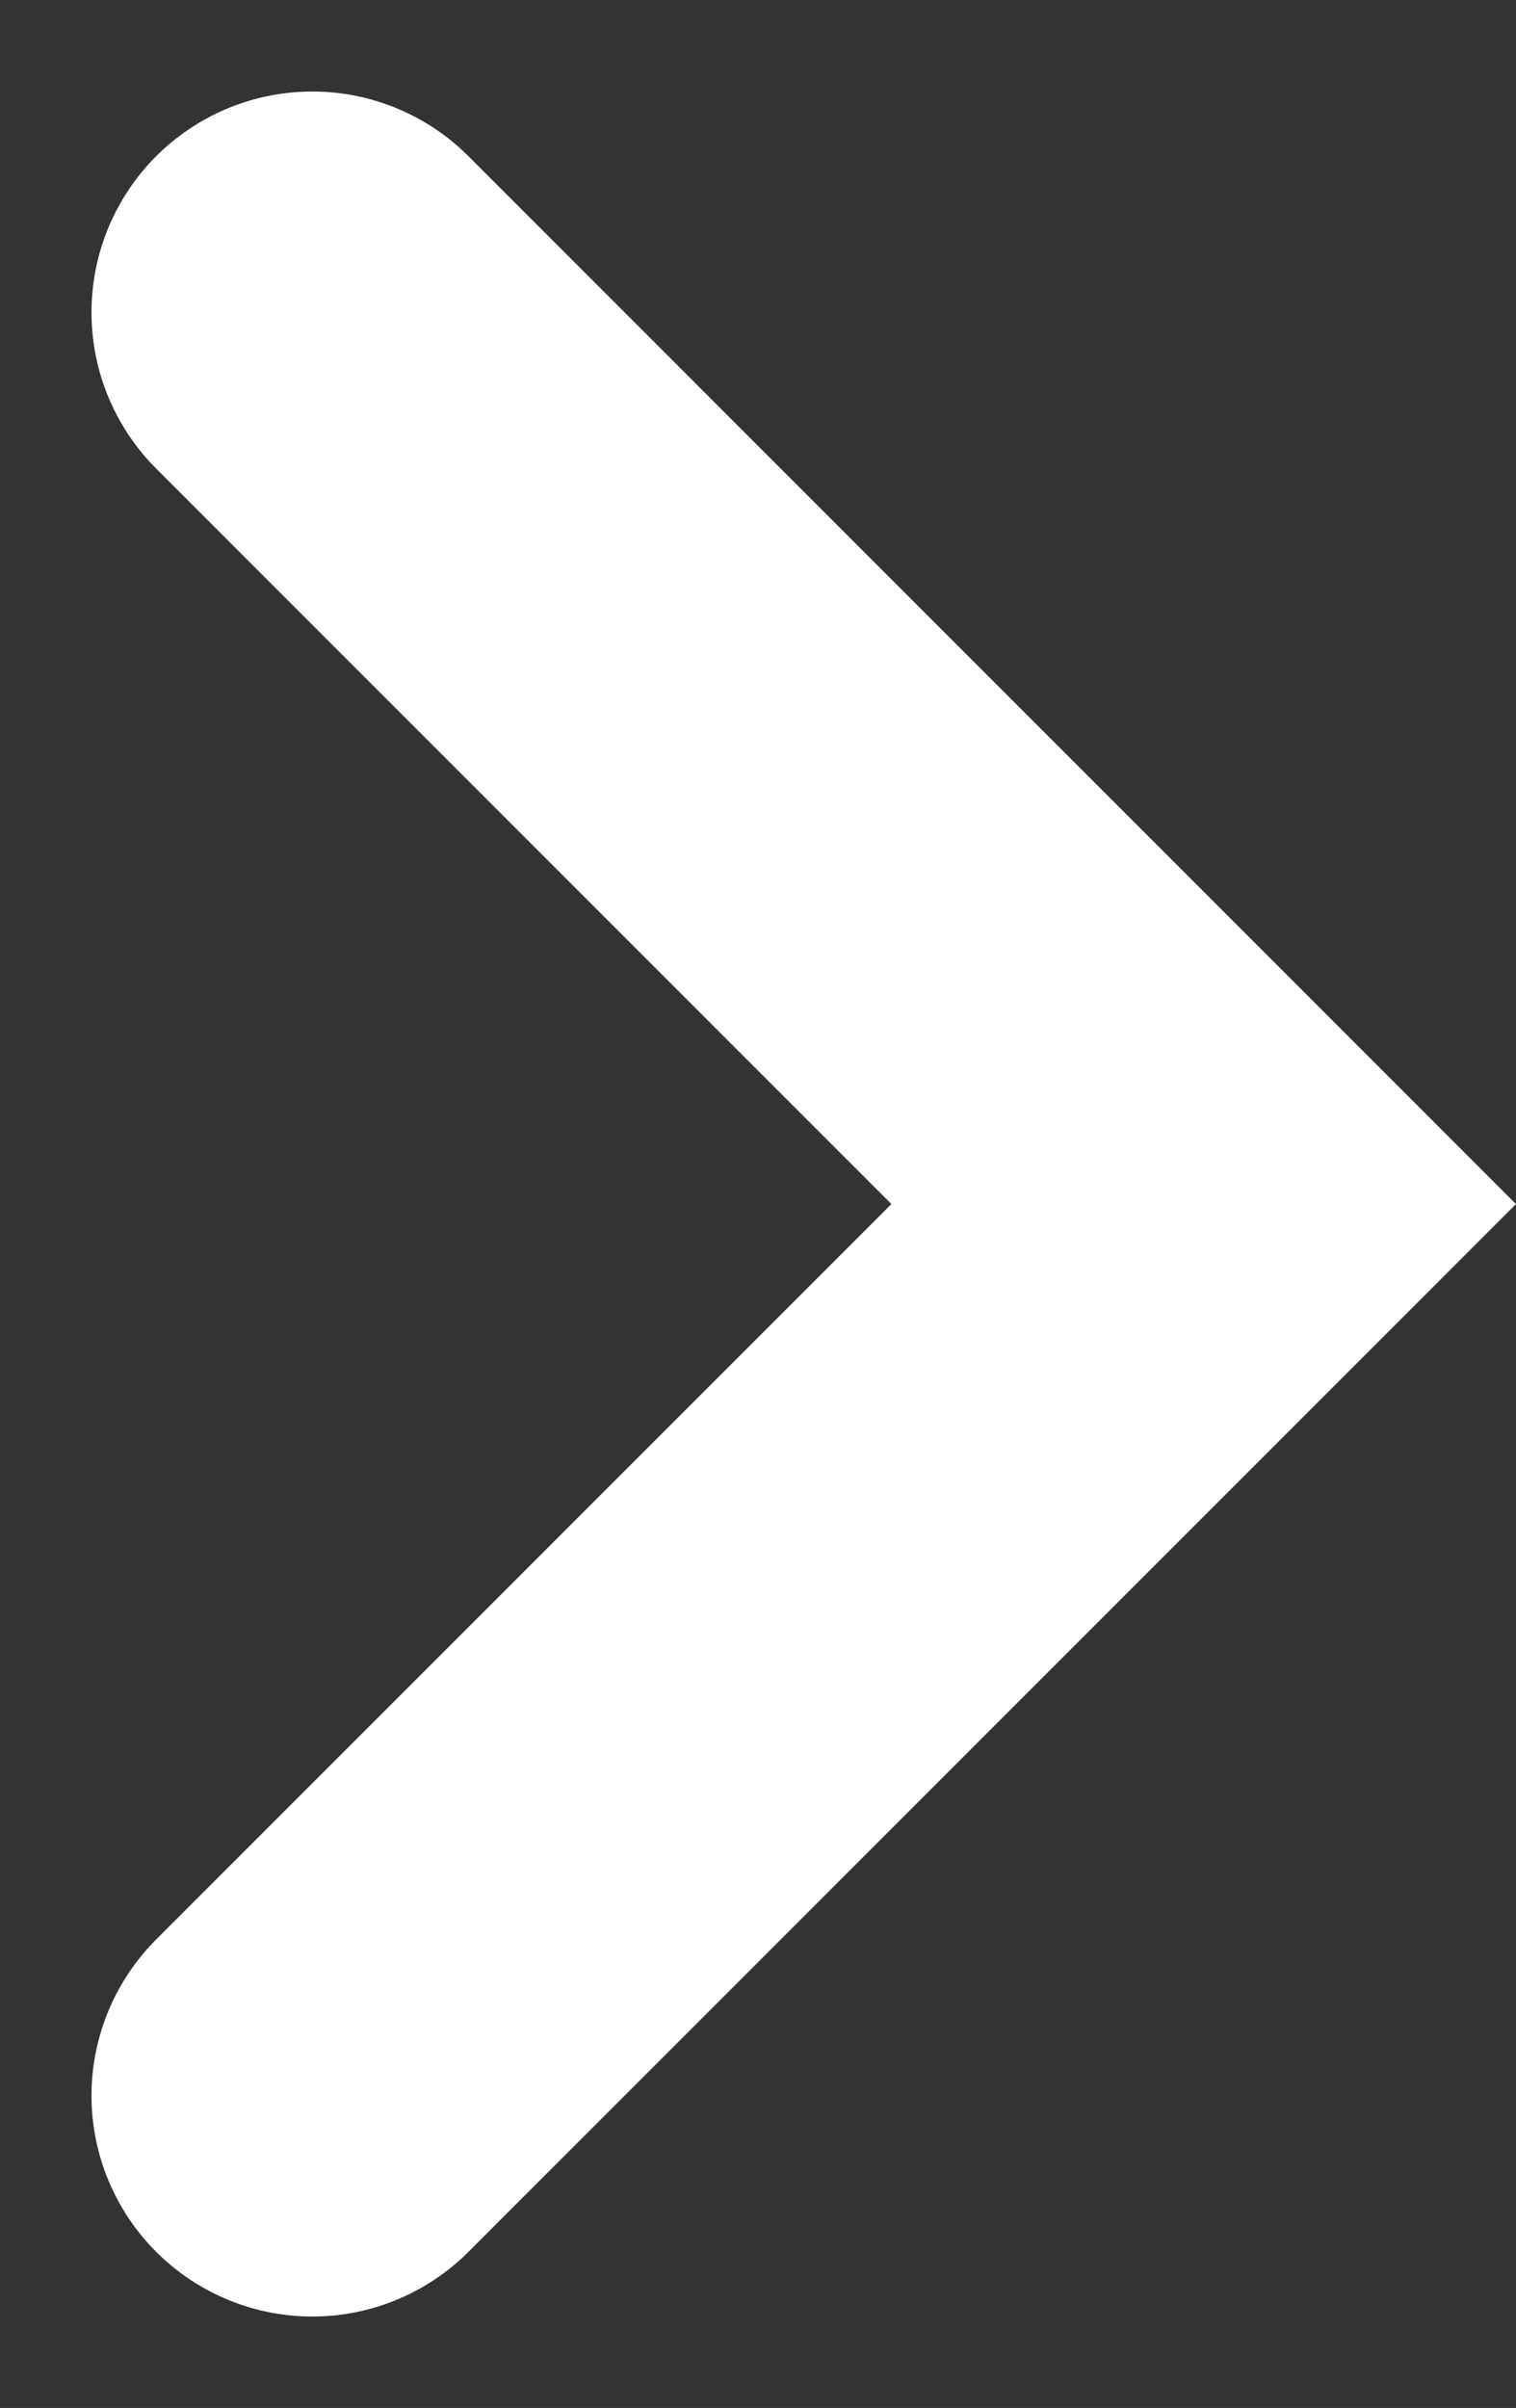 <svg xmlns="http://www.w3.org/2000/svg" width="20.596" height="32.706" viewBox="0 0 20.596 32.706"><rect x="0" y="0" width="20.596" height="32.706" fill="#333333" stroke="none"/><defs><style>.aa{fill:none;stroke:#fff;stroke-linecap:round;stroke-miterlimit:10;stroke-width:6px;}</style></defs><g transform="translate(16.353 28.464) rotate(180)"><path class="aa" d="M12.11,24.221,0,12.11,12.11,0" transform="translate(0)"/></g></svg>